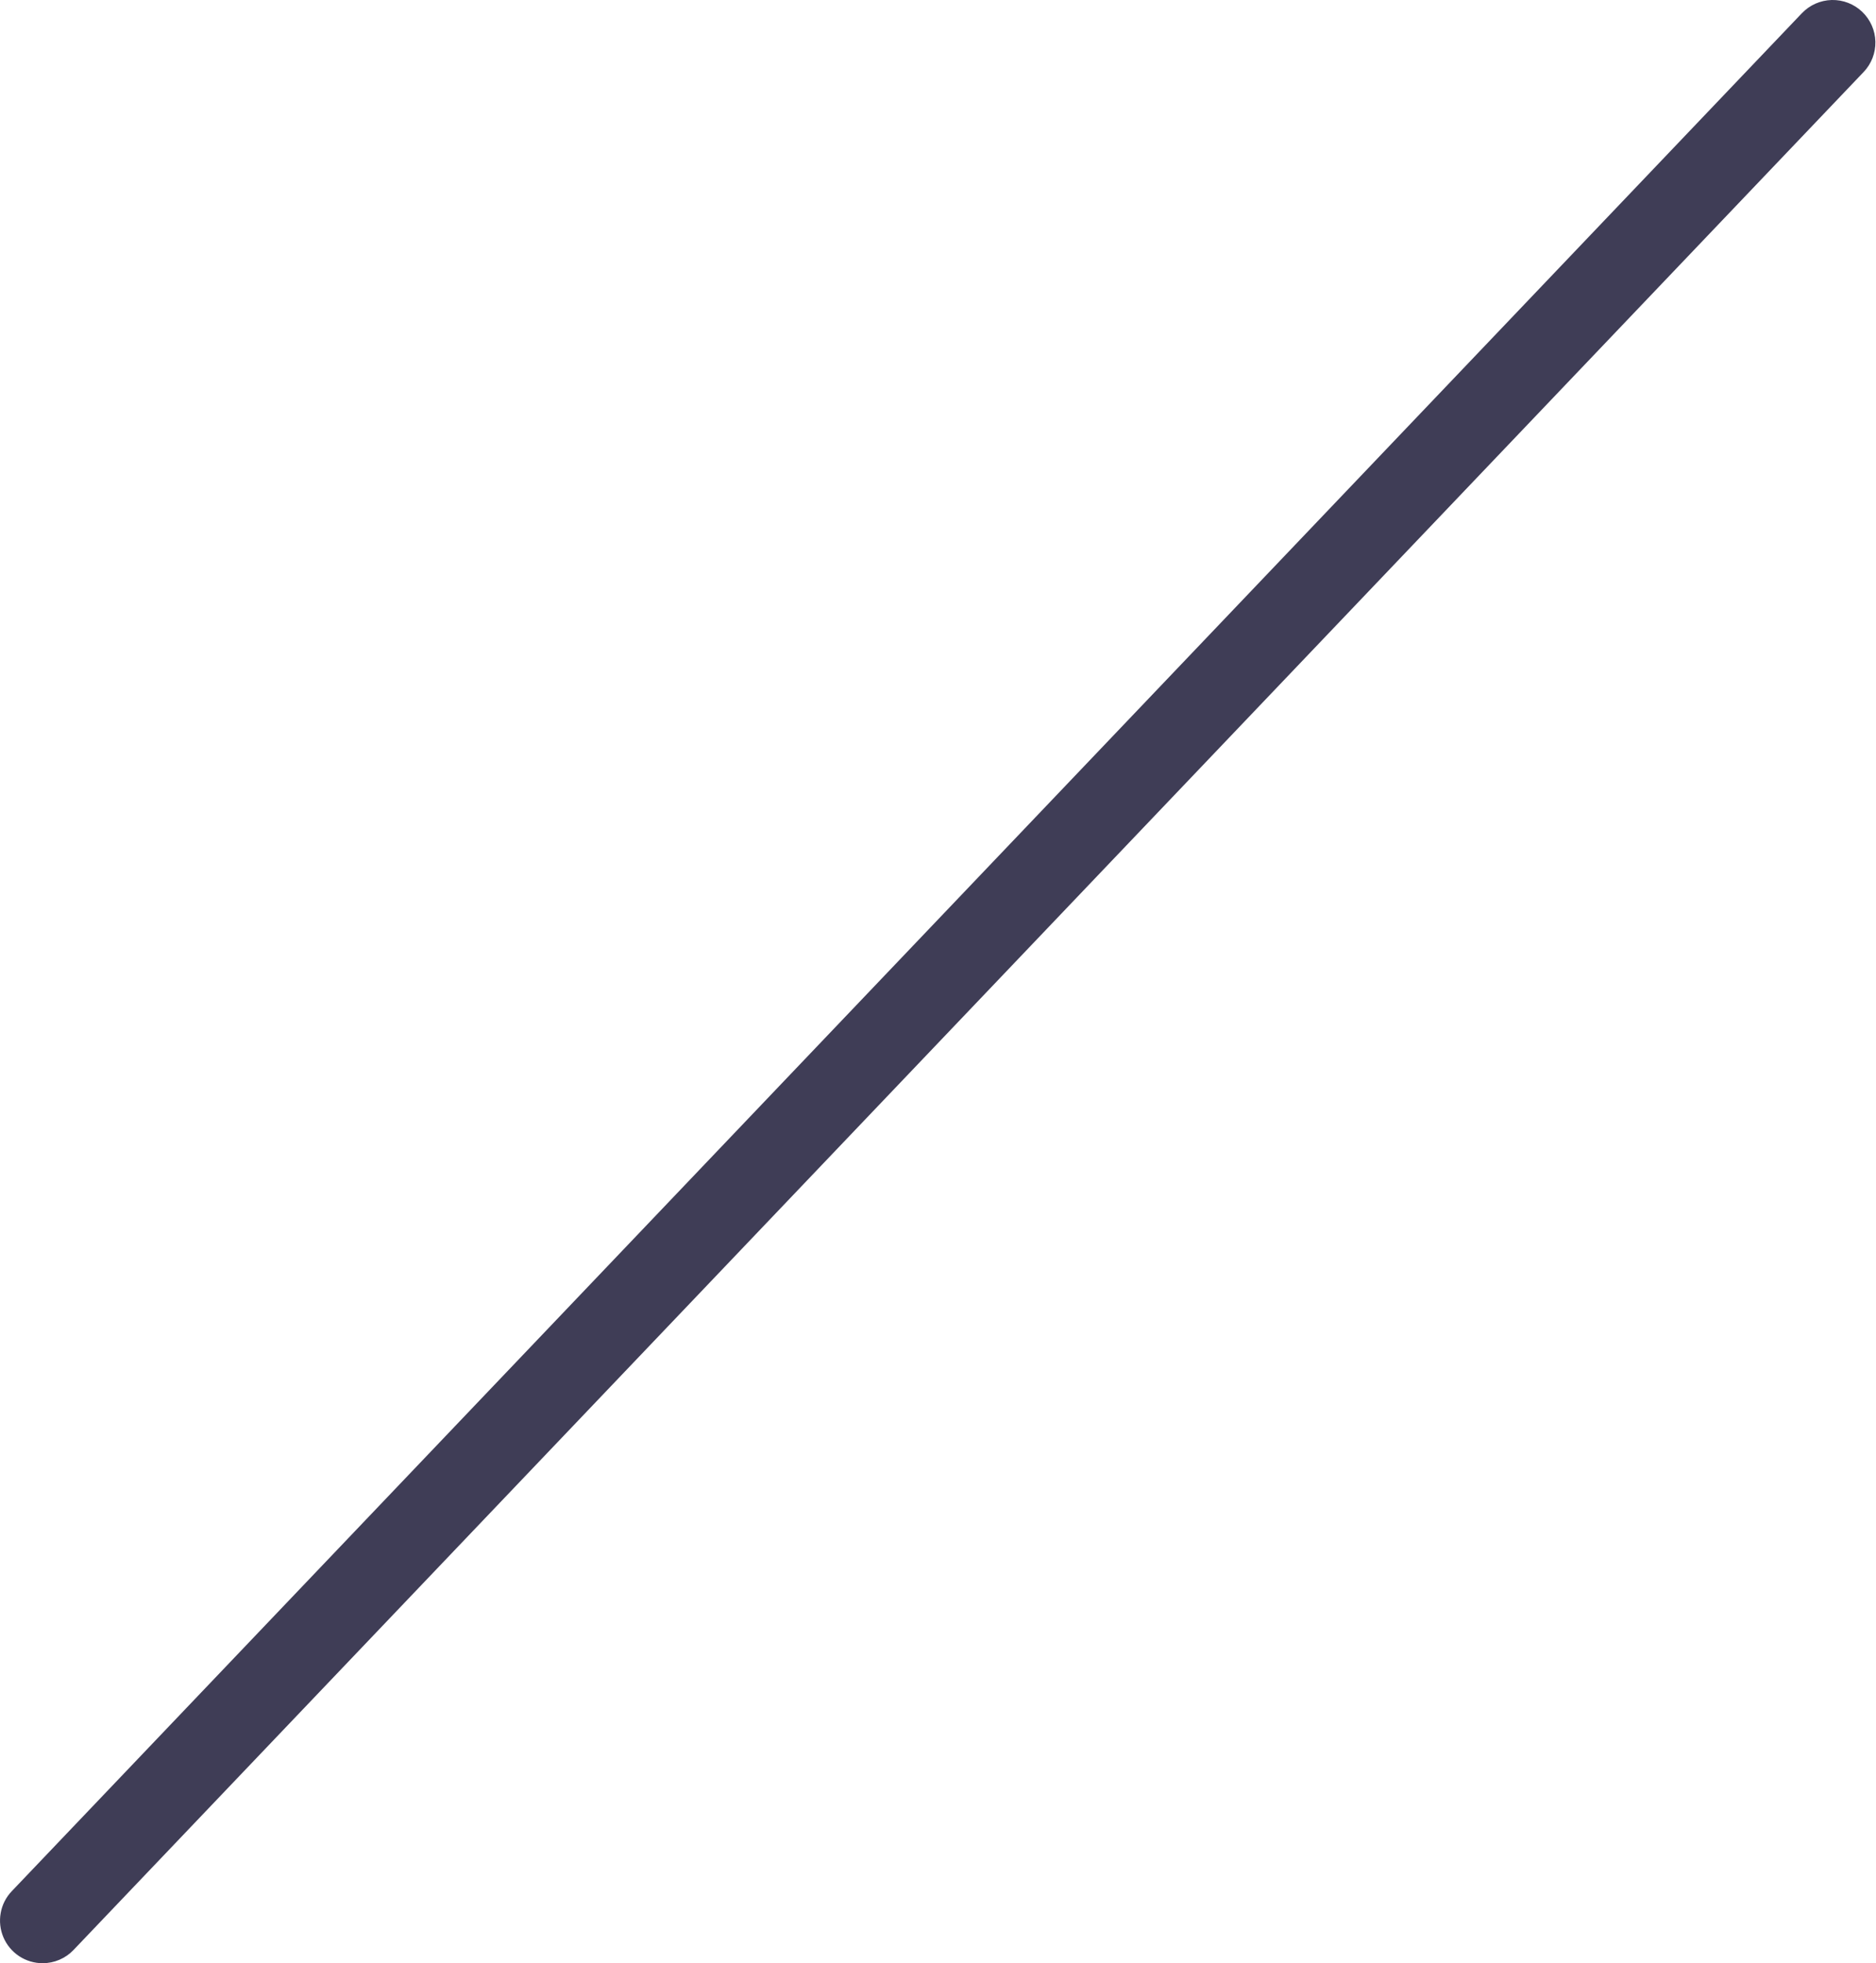 <svg width="43" height="45" viewBox="0 0 43 45" fill="none" xmlns="http://www.w3.org/2000/svg">
<path d="M0.977 45C0.786 45 0.599 44.944 0.439 44.839C0.279 44.733 0.154 44.583 0.079 44.408C0.004 44.232 -0.018 44.038 0.016 43.85C0.049 43.661 0.138 43.487 0.27 43.349L41.301 0.303C41.48 0.115 41.726 0.007 41.985 0C42.244 -0.006 42.495 0.091 42.683 0.27C42.87 0.449 42.98 0.694 42.986 0.954C42.992 1.213 42.895 1.464 42.716 1.651L1.685 44.697C1.594 44.793 1.484 44.869 1.362 44.921C1.241 44.973 1.11 45 0.977 45Z" fill="#3F3D56"/>
</svg>
